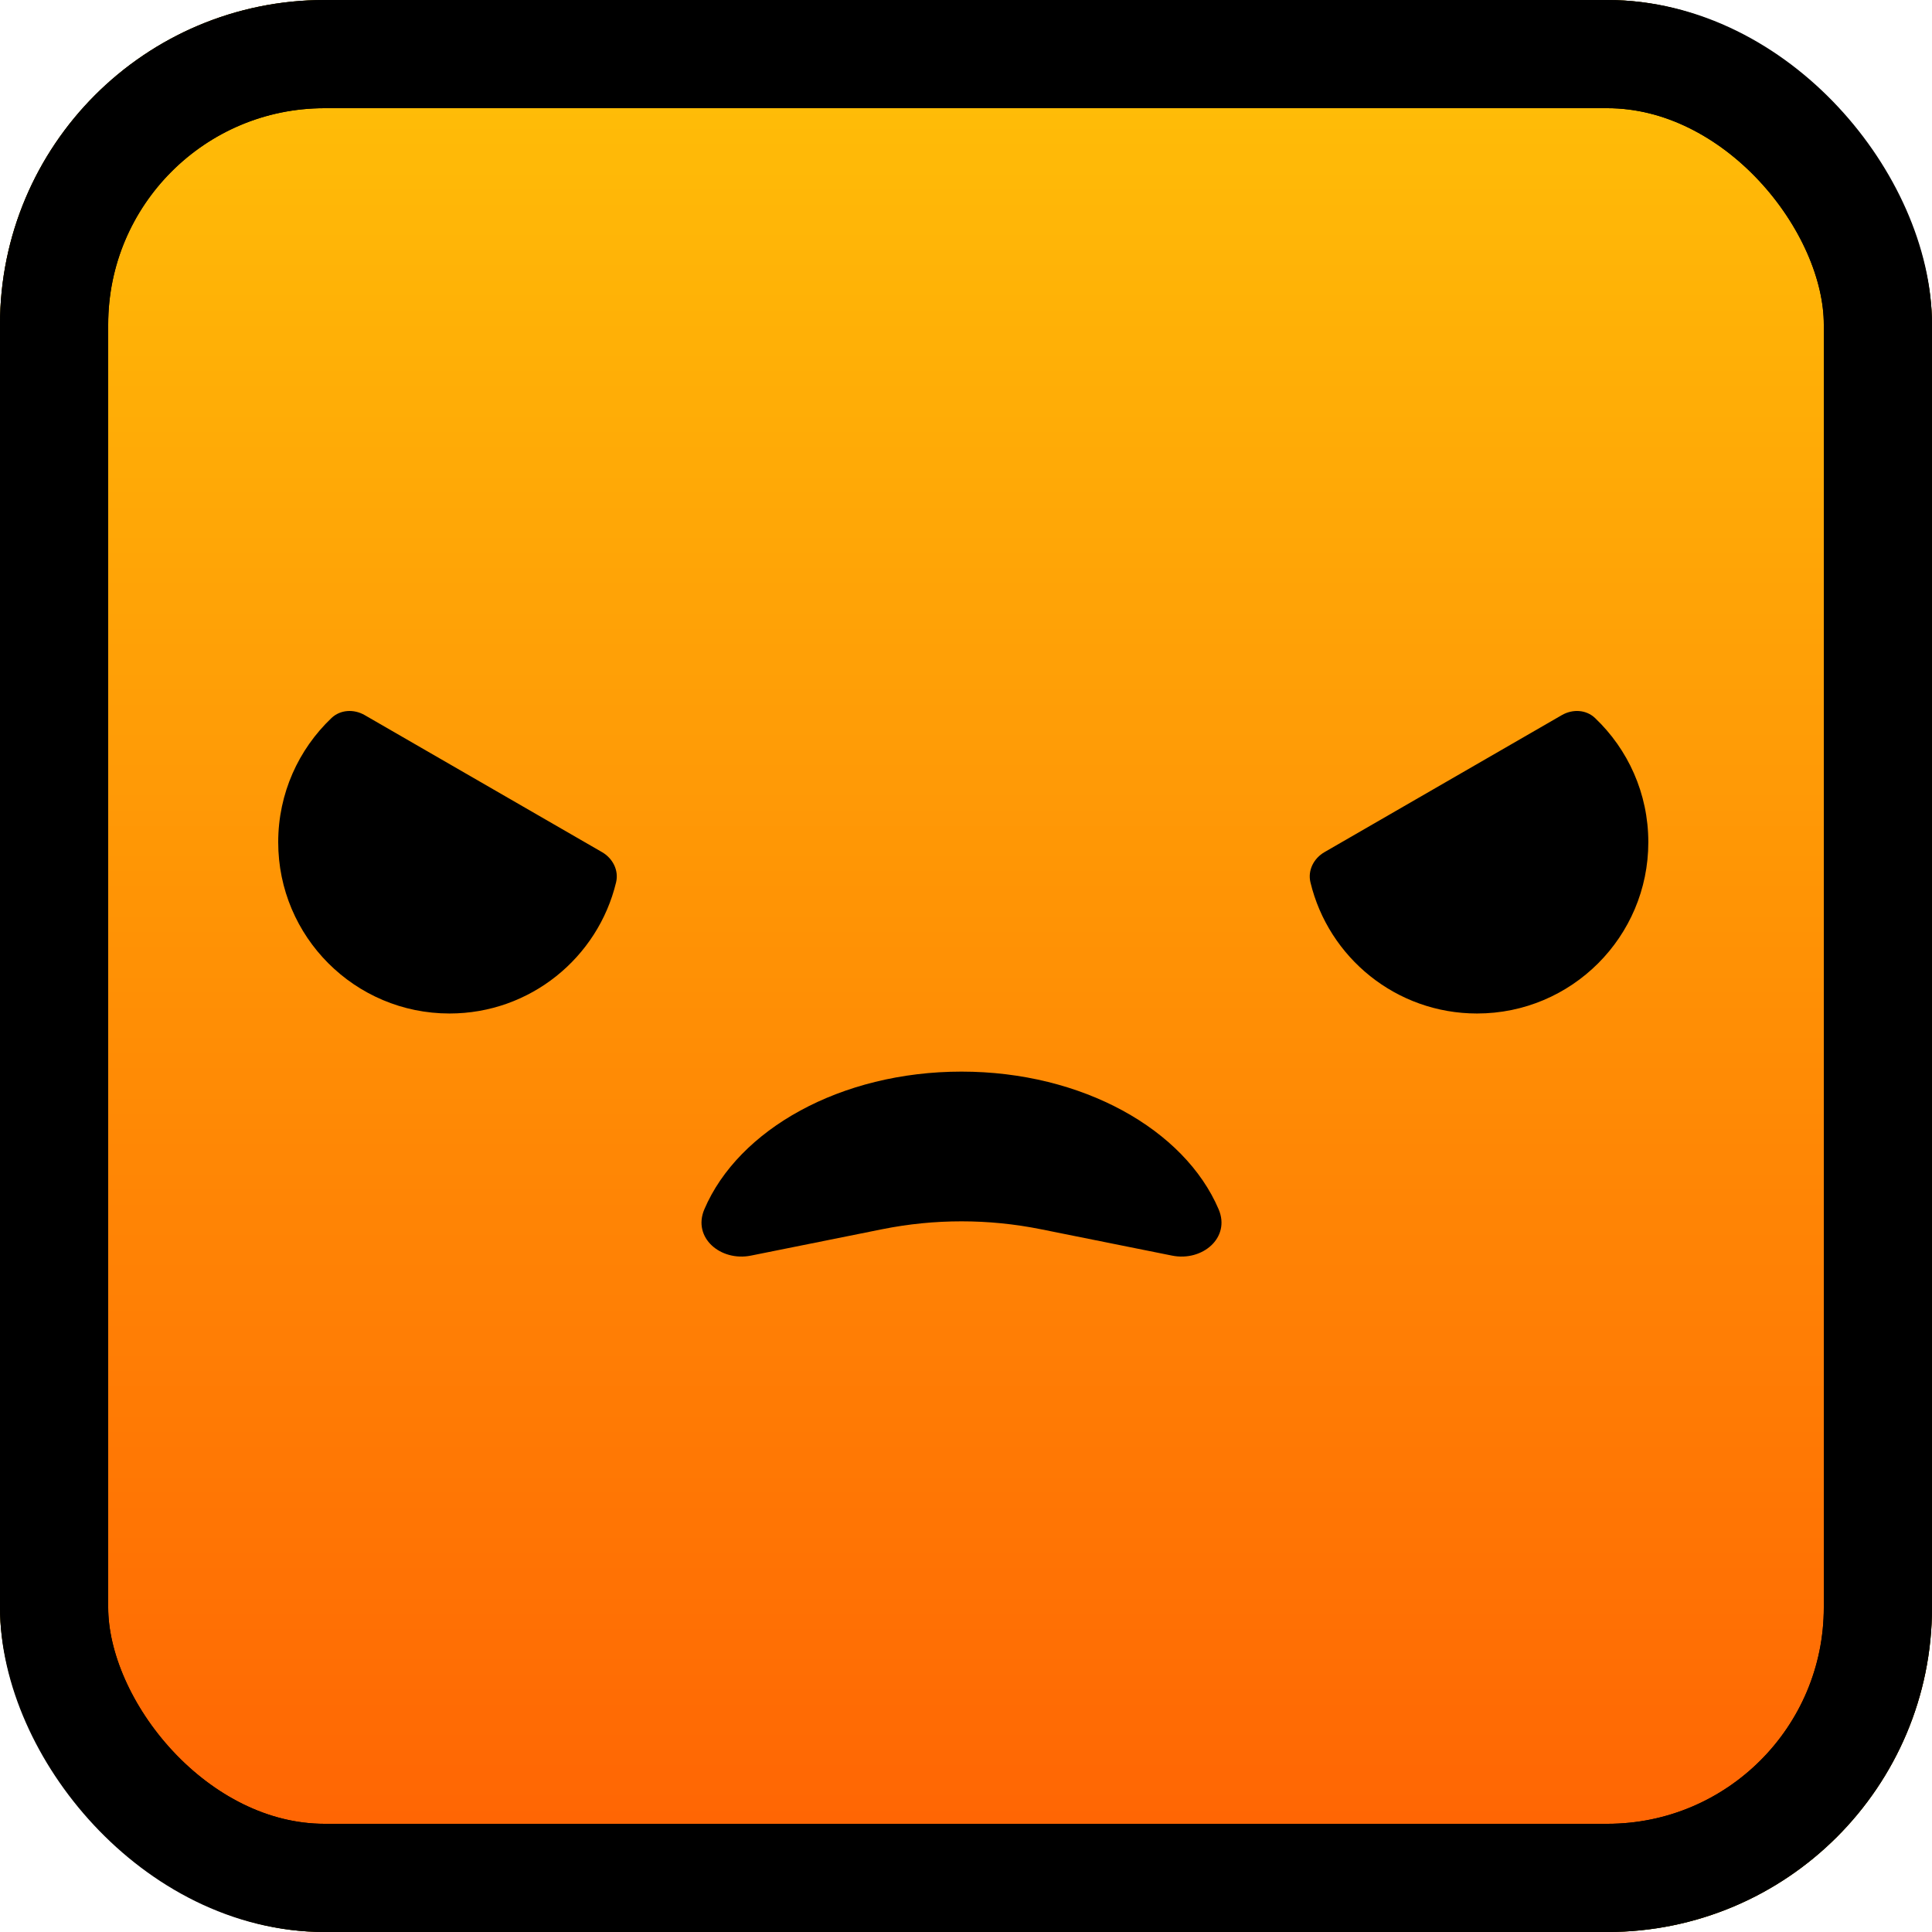 <svg width="125" height="125" viewBox="0 0 125 125" fill="none" xmlns="http://www.w3.org/2000/svg">
<g clip-path="url(#clip0_26_228)">
<rect width="125" height="125" rx="21" fill="#FFC107"/>
<rect x="3.5" y="3.5" width="118" height="118" rx="17.5" fill="#FFC107"/>
<rect x="3.5" y="3.5" width="118" height="118" rx="17.5" fill="url(#paint0_linear_26_228)" fill-opacity="0.5"/>
<rect x="3.5" y="3.5" width="118" height="118" rx="17.5" stroke="black" stroke-width="7"/>
<path d="M75.835 81.238C77.795 81.632 79.63 80.078 78.845 78.24C76.643 73.08 70.027 69.333 62.209 69.333C54.39 69.333 47.775 73.08 45.572 78.24C44.788 80.078 46.622 81.632 48.583 81.238L57.086 79.529C60.468 78.85 63.95 78.85 67.331 79.529L75.835 81.238Z" fill="black"/>
<path fill-rule="evenodd" clip-rule="evenodd" d="M38.952 55.133C39.643 55.532 40.047 56.309 39.861 57.086C38.692 61.954 34.31 65.573 29.083 65.573C22.962 65.573 18 60.611 18 54.489C18 51.328 19.323 48.477 21.446 46.457C22.026 45.906 22.902 45.867 23.595 46.267L38.952 55.133Z" fill="black"/>
<path fill-rule="evenodd" clip-rule="evenodd" d="M85.694 55.133C85.003 55.532 84.599 56.309 84.785 57.086C85.954 61.954 90.335 65.573 95.563 65.573C101.684 65.573 106.646 60.611 106.646 54.489C106.646 51.328 105.323 48.477 103.2 46.457C102.62 45.906 101.744 45.867 101.051 46.267L85.694 55.133Z" fill="black"/>
</g>
<rect x="3.5" y="3.5" width="118" height="118" rx="17.5" stroke="black" stroke-width="7"/>
<defs>
<linearGradient id="paint0_linear_26_228" x1="62.5" y1="0" x2="62.5" y2="125" gradientUnits="userSpaceOnUse">
<stop stop-color="#FF0000" stop-opacity="0"/>
<stop offset="1" stop-color="#FF0000"/>
</linearGradient>
<clipPath id="clip0_26_228">
<rect width="125" height="125" rx="21" fill="white"/>
</clipPath>
</defs>
</svg>
